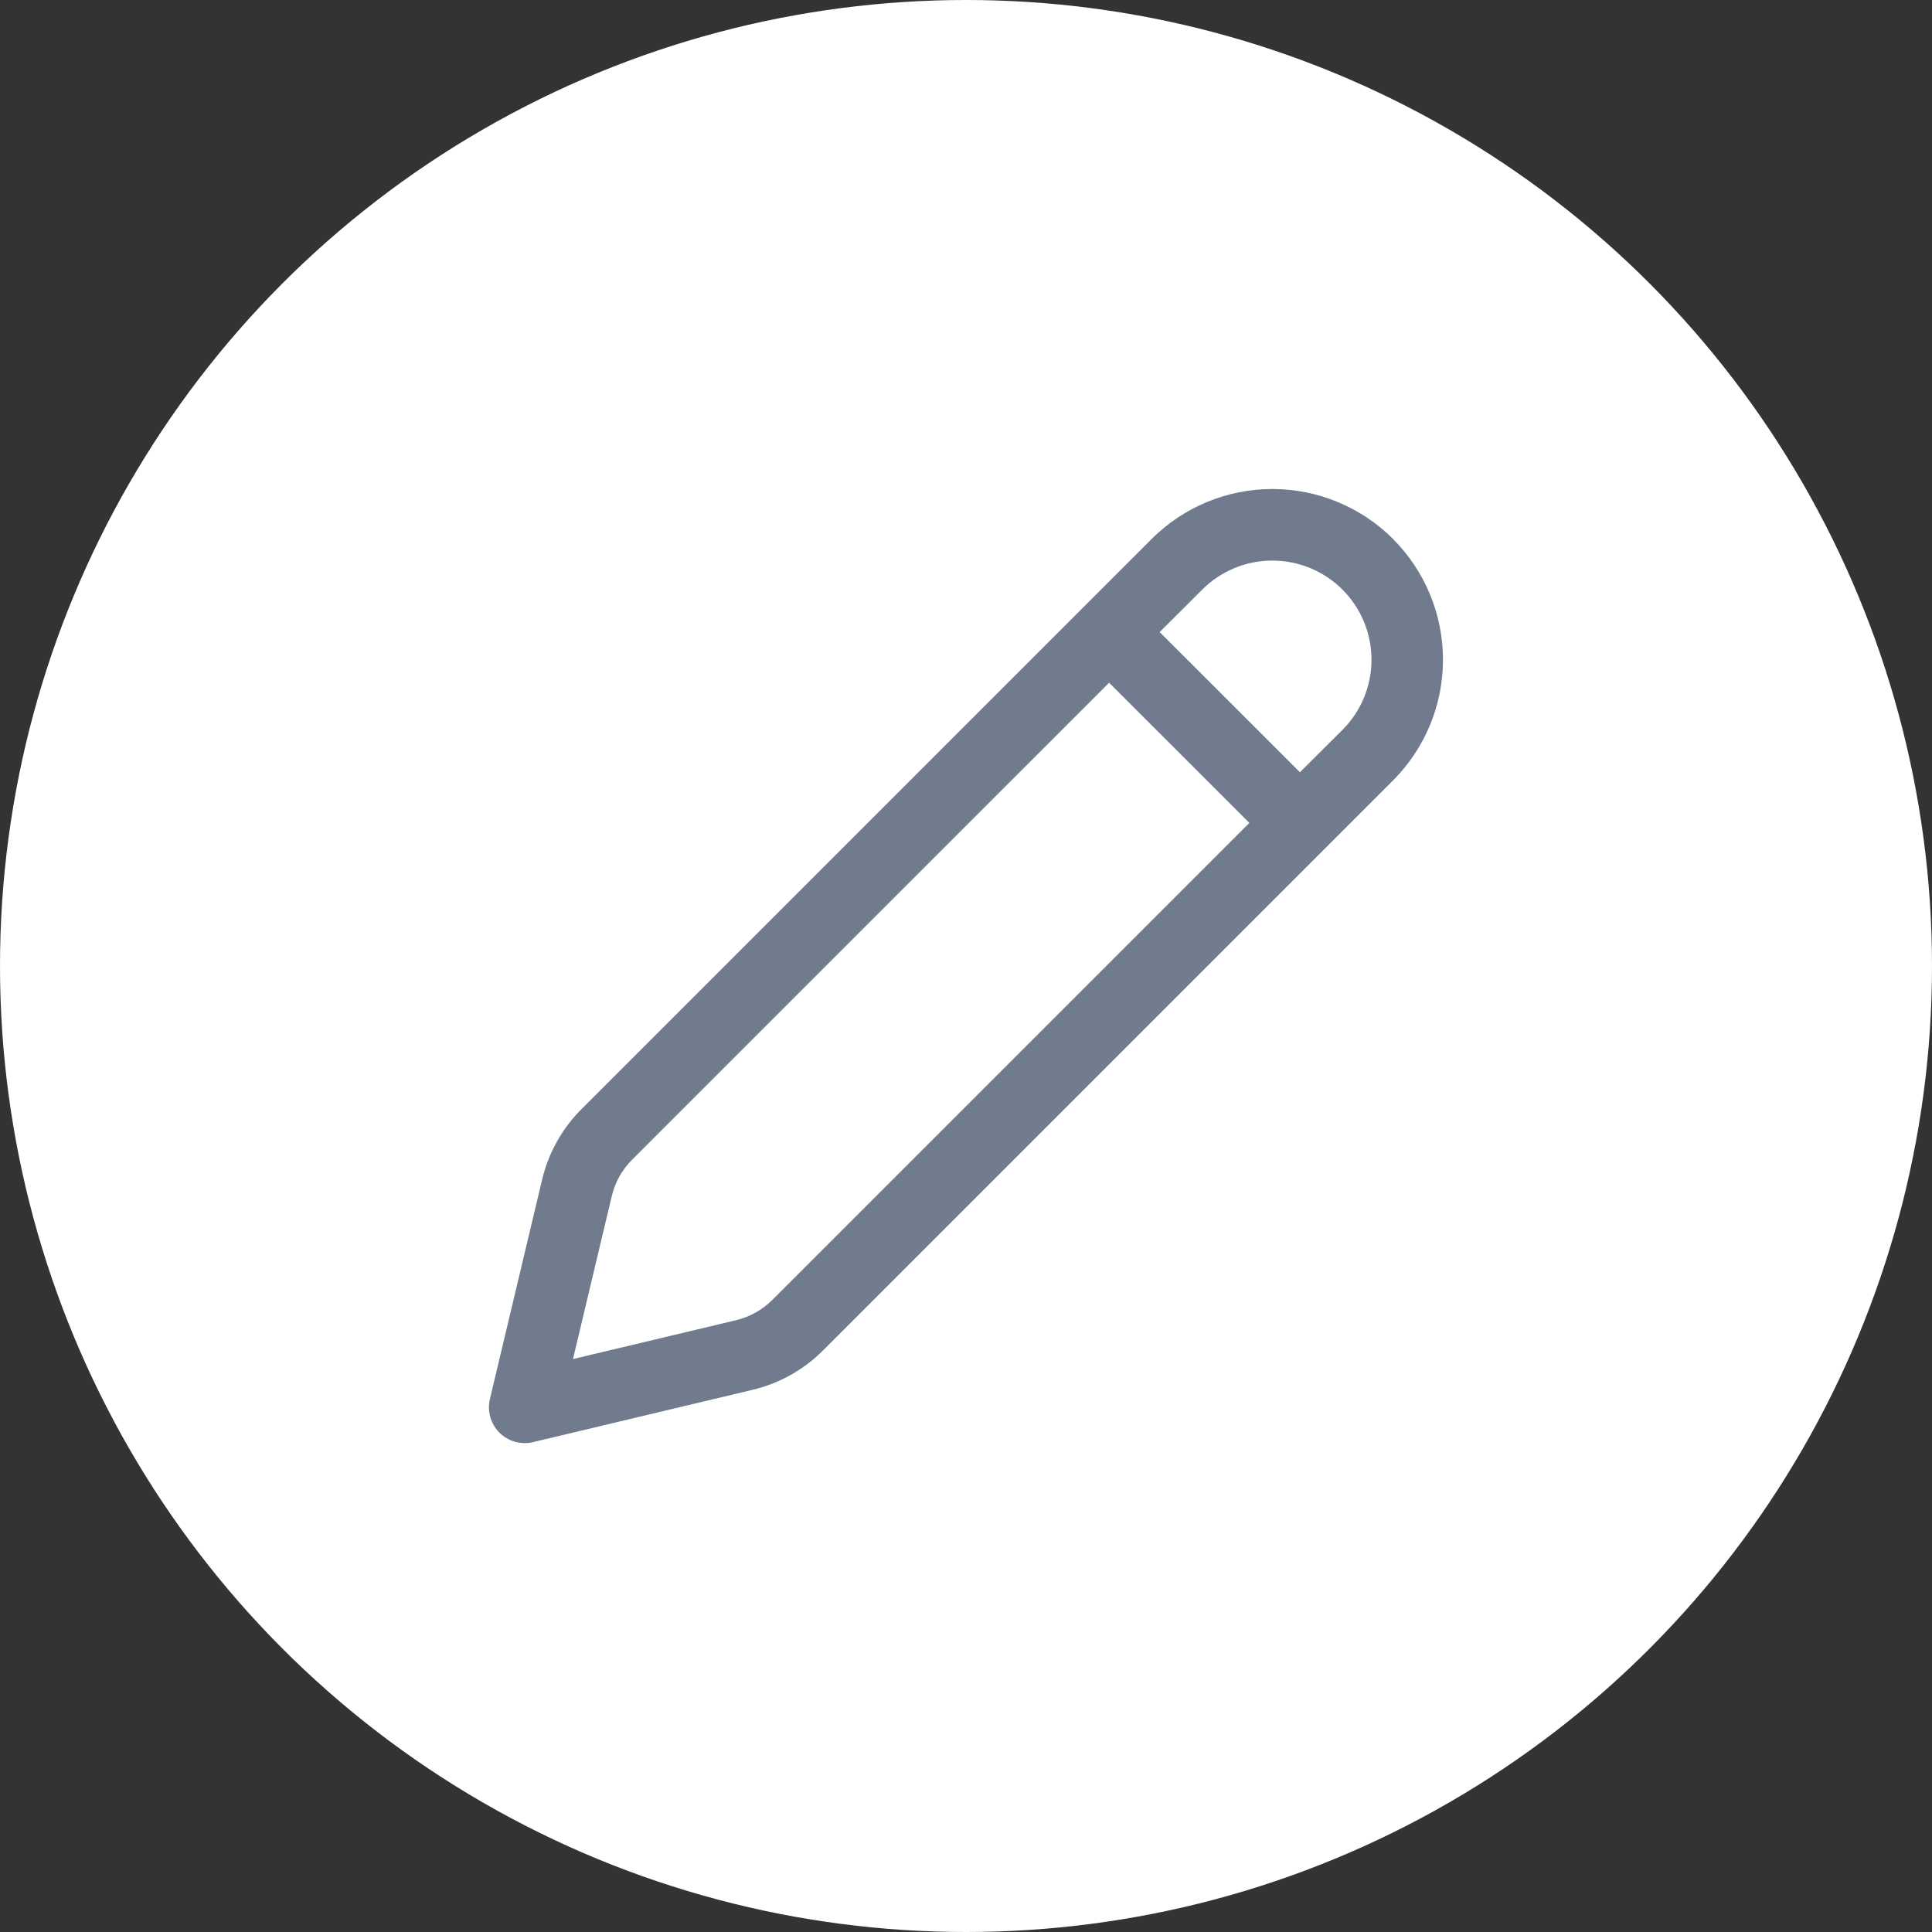<svg width="54" height="54" viewBox="0 0 54 54" fill="none" xmlns="http://www.w3.org/2000/svg">
<rect x="0" y="0" width="54" height="54" fill="#333333" stroke="none"/>
<circle cx="27" cy="27" r="27" fill="white"/>
<path d="M38.936 15.064C38.041 14.17 36.828 13.668 35.562 13.668C34.297 13.668 33.084 14.17 32.189 15.064L16.253 31C15.711 31.541 15.33 32.223 15.153 32.968L13.693 39.104C13.654 39.27 13.657 39.444 13.704 39.608C13.751 39.772 13.838 39.922 13.959 40.043C14.08 40.163 14.23 40.251 14.394 40.298C14.559 40.344 14.732 40.348 14.899 40.308L21.033 38.846C21.779 38.67 22.461 38.289 23.003 37.746L38.936 21.813C39.83 20.918 40.332 19.705 40.332 18.44C40.332 17.175 39.83 15.962 38.936 15.066M33.602 16.48C33.86 16.223 34.165 16.018 34.502 15.879C34.838 15.74 35.199 15.668 35.562 15.668C35.926 15.668 36.287 15.74 36.623 15.879C36.959 16.018 37.265 16.223 37.523 16.48C37.78 16.737 37.984 17.043 38.123 17.379C38.263 17.715 38.334 18.076 38.334 18.44C38.334 18.804 38.263 19.164 38.123 19.501C37.984 19.837 37.78 20.142 37.523 20.4L36.333 21.585L32.413 17.666L33.602 16.48ZM31 19.082L34.92 23L21.587 36.333C21.306 36.613 20.954 36.809 20.569 36.901L16.015 37.986L17.099 33.432C17.191 33.045 17.388 32.693 17.668 32.413L31 19.082Z" fill="#707B8E"/>
</svg>
